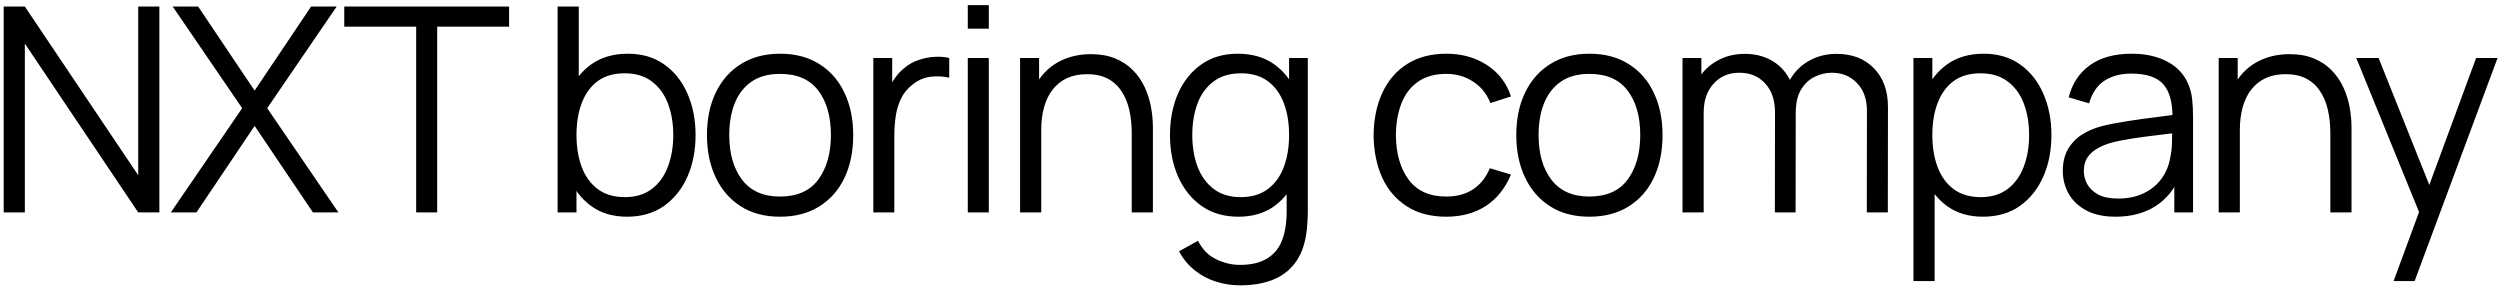 <svg width="306" height="35" viewBox="0 0 306 35" fill="none" xmlns="http://www.w3.org/2000/svg">
<path d="M0.45 26V0.8H3.04L16.918 21.45V0.8H19.508V26H16.918L3.04 5.332V26H0.45ZM20.91 26L29.642 13.242L21.137 0.8H24.253L31.165 11.09L38.078 0.8H41.21L32.705 13.242L41.42 26H38.305L31.165 15.412L24.043 26H20.91ZM50.939 26V3.268H42.137V0.8H62.314V3.268H53.512V26H50.939ZM76.755 26.525C75.017 26.525 73.547 26.087 72.346 25.212C71.144 24.326 70.234 23.13 69.615 21.625C68.997 20.108 68.688 18.411 68.688 16.532C68.688 14.619 68.997 12.916 69.615 11.422C70.246 9.918 71.167 8.733 72.38 7.87C73.594 7.007 75.087 6.575 76.861 6.575C78.587 6.575 80.069 7.013 81.305 7.888C82.542 8.762 83.487 9.953 84.141 11.457C84.805 12.963 85.138 14.654 85.138 16.532C85.138 18.422 84.805 20.12 84.141 21.625C83.475 23.13 82.519 24.326 81.27 25.212C80.022 26.087 78.517 26.525 76.755 26.525ZM68.251 26V0.8H70.841V11.773H70.561V26H68.251ZM76.493 24.128C77.811 24.128 78.908 23.795 79.783 23.13C80.658 22.465 81.311 21.561 81.743 20.418C82.186 19.262 82.408 17.968 82.408 16.532C82.408 15.109 82.192 13.826 81.76 12.682C81.329 11.539 80.67 10.635 79.783 9.97C78.908 9.305 77.794 8.973 76.441 8.973C75.122 8.973 74.025 9.293 73.15 9.935C72.287 10.577 71.64 11.469 71.208 12.613C70.776 13.744 70.561 15.051 70.561 16.532C70.561 17.991 70.776 19.297 71.208 20.453C71.64 21.596 72.293 22.494 73.168 23.148C74.043 23.801 75.151 24.128 76.493 24.128ZM95.473 26.525C93.595 26.525 91.991 26.099 90.661 25.247C89.331 24.396 88.31 23.218 87.598 21.712C86.887 20.207 86.531 18.481 86.531 16.532C86.531 14.549 86.892 12.811 87.616 11.318C88.339 9.824 89.366 8.663 90.696 7.835C92.037 6.995 93.63 6.575 95.473 6.575C97.363 6.575 98.973 7.001 100.303 7.853C101.645 8.693 102.666 9.865 103.366 11.37C104.078 12.863 104.433 14.584 104.433 16.532C104.433 18.516 104.078 20.26 103.366 21.765C102.654 23.258 101.628 24.425 100.286 25.265C98.944 26.105 97.34 26.525 95.473 26.525ZM95.473 24.058C97.573 24.058 99.137 23.363 100.163 21.975C101.19 20.575 101.703 18.761 101.703 16.532C101.703 14.246 101.184 12.426 100.146 11.072C99.119 9.719 97.562 9.043 95.473 9.043C94.062 9.043 92.895 9.363 91.973 10.005C91.063 10.635 90.381 11.516 89.926 12.648C89.483 13.768 89.261 15.062 89.261 16.532C89.261 18.808 89.786 20.633 90.836 22.01C91.886 23.375 93.432 24.058 95.473 24.058ZM106.894 26V7.1H109.204V11.65L108.749 11.055C108.959 10.495 109.233 9.982 109.571 9.515C109.91 9.037 110.277 8.646 110.674 8.342C111.164 7.911 111.735 7.584 112.389 7.362C113.042 7.129 113.701 6.995 114.366 6.96C115.031 6.913 115.638 6.96 116.186 7.1V9.515C115.498 9.34 114.745 9.299 113.929 9.393C113.112 9.486 112.36 9.812 111.671 10.373C111.041 10.863 110.569 11.452 110.254 12.14C109.939 12.817 109.729 13.54 109.624 14.31C109.519 15.068 109.466 15.821 109.466 16.567V26H106.894ZM118.456 3.513V0.625H121.029V3.513H118.456ZM118.456 26V7.1H121.029V26H118.456ZM138.525 26V16.358C138.525 15.307 138.426 14.345 138.228 13.47C138.029 12.583 137.708 11.813 137.265 11.16C136.833 10.495 136.268 9.982 135.568 9.62C134.879 9.258 134.039 9.078 133.048 9.078C132.138 9.078 131.333 9.235 130.633 9.55C129.944 9.865 129.361 10.32 128.883 10.915C128.416 11.498 128.06 12.21 127.815 13.05C127.57 13.89 127.448 14.847 127.448 15.92L125.628 15.518C125.628 13.581 125.966 11.953 126.643 10.635C127.319 9.317 128.253 8.319 129.443 7.643C130.633 6.966 131.998 6.628 133.538 6.628C134.669 6.628 135.655 6.803 136.495 7.152C137.347 7.503 138.064 7.975 138.648 8.57C139.243 9.165 139.721 9.848 140.083 10.617C140.444 11.376 140.707 12.187 140.87 13.05C141.033 13.902 141.115 14.753 141.115 15.605V26H138.525ZM124.858 26V7.1H127.185V11.755H127.448V26H124.858ZM151.764 34.925C150.795 34.925 149.839 34.779 148.894 34.487C147.96 34.208 147.097 33.758 146.304 33.14C145.51 32.533 144.845 31.74 144.309 30.76L146.636 29.465C147.161 30.515 147.896 31.267 148.841 31.723C149.798 32.189 150.772 32.422 151.764 32.422C153.129 32.422 154.231 32.166 155.071 31.652C155.923 31.151 156.541 30.404 156.926 29.413C157.311 28.421 157.498 27.184 157.486 25.703V20.663H157.784V7.1H160.076V25.738C160.076 26.274 160.059 26.788 160.024 27.277C160 27.779 159.948 28.269 159.866 28.747C159.645 30.159 159.184 31.32 158.484 32.23C157.795 33.14 156.885 33.817 155.754 34.26C154.634 34.703 153.304 34.925 151.764 34.925ZM151.589 26.525C149.827 26.525 148.322 26.087 147.074 25.212C145.825 24.326 144.869 23.13 144.204 21.625C143.539 20.12 143.206 18.422 143.206 16.532C143.206 14.654 143.533 12.963 144.186 11.457C144.851 9.953 145.802 8.762 147.039 7.888C148.275 7.013 149.757 6.575 151.484 6.575C153.257 6.575 154.75 7.007 155.964 7.87C157.177 8.733 158.093 9.918 158.711 11.422C159.341 12.916 159.656 14.619 159.656 16.532C159.656 18.411 159.347 20.108 158.729 21.625C158.11 23.13 157.2 24.326 155.999 25.212C154.797 26.087 153.327 26.525 151.589 26.525ZM151.851 24.128C153.193 24.128 154.301 23.801 155.176 23.148C156.051 22.494 156.705 21.596 157.136 20.453C157.568 19.297 157.784 17.991 157.784 16.532C157.784 15.051 157.568 13.744 157.136 12.613C156.705 11.469 156.051 10.577 155.176 9.935C154.313 9.293 153.222 8.973 151.904 8.973C150.55 8.973 149.43 9.305 148.544 9.97C147.657 10.635 146.998 11.539 146.566 12.682C146.146 13.826 145.936 15.109 145.936 16.532C145.936 17.968 146.152 19.262 146.584 20.418C147.027 21.561 147.686 22.465 148.561 23.13C149.436 23.795 150.533 24.128 151.851 24.128ZM177.016 26.525C175.114 26.525 173.504 26.099 172.186 25.247C170.868 24.396 169.864 23.223 169.176 21.73C168.499 20.225 168.149 18.498 168.126 16.55C168.149 14.567 168.511 12.828 169.211 11.335C169.911 9.83 170.92 8.663 172.238 7.835C173.557 6.995 175.155 6.575 177.033 6.575C178.947 6.575 180.609 7.042 182.021 7.975C183.444 8.908 184.418 10.186 184.943 11.807L182.423 12.613C181.98 11.481 181.274 10.606 180.306 9.988C179.349 9.357 178.253 9.043 177.016 9.043C175.628 9.043 174.478 9.363 173.568 10.005C172.658 10.635 171.982 11.516 171.538 12.648C171.095 13.779 170.868 15.08 170.856 16.55C170.879 18.813 171.404 20.633 172.431 22.01C173.458 23.375 174.986 24.058 177.016 24.058C178.299 24.058 179.39 23.766 180.288 23.183C181.198 22.587 181.887 21.724 182.353 20.593L184.943 21.363C184.243 23.043 183.217 24.326 181.863 25.212C180.51 26.087 178.894 26.525 177.016 26.525ZM194.536 26.525C192.657 26.525 191.053 26.099 189.723 25.247C188.393 24.396 187.372 23.218 186.661 21.712C185.949 20.207 185.593 18.481 185.593 16.532C185.593 14.549 185.955 12.811 186.678 11.318C187.401 9.824 188.428 8.663 189.758 7.835C191.1 6.995 192.692 6.575 194.536 6.575C196.426 6.575 198.036 7.001 199.366 7.853C200.707 8.693 201.728 9.865 202.428 11.37C203.14 12.863 203.496 14.584 203.496 16.532C203.496 18.516 203.14 20.26 202.428 21.765C201.716 23.258 200.69 24.425 199.348 25.265C198.006 26.105 196.402 26.525 194.536 26.525ZM194.536 24.058C196.636 24.058 198.199 23.363 199.226 21.975C200.252 20.575 200.766 18.761 200.766 16.532C200.766 14.246 200.246 12.426 199.208 11.072C198.181 9.719 196.624 9.043 194.536 9.043C193.124 9.043 191.957 9.363 191.036 10.005C190.126 10.635 189.443 11.516 188.988 12.648C188.545 13.768 188.323 15.062 188.323 16.532C188.323 18.808 188.848 20.633 189.898 22.01C190.948 23.375 192.494 24.058 194.536 24.058ZM228.496 26L228.514 13.592C228.514 12.134 228.105 10.991 227.289 10.162C226.484 9.322 225.457 8.902 224.209 8.902C223.497 8.902 222.803 9.066 222.126 9.393C221.449 9.719 220.889 10.244 220.446 10.967C220.014 11.691 219.799 12.636 219.799 13.803L218.276 13.365C218.241 12.012 218.504 10.828 219.064 9.812C219.635 8.797 220.417 8.01 221.409 7.45C222.412 6.878 223.544 6.593 224.804 6.593C226.705 6.593 228.228 7.182 229.371 8.36C230.514 9.527 231.086 11.107 231.086 13.102L231.069 26H228.496ZM205.939 26V7.1H208.249V11.755H208.529V26H205.939ZM217.244 26L217.261 13.768C217.261 12.262 216.859 11.078 216.054 10.215C215.26 9.34 214.21 8.902 212.904 8.902C211.597 8.902 210.541 9.352 209.736 10.25C208.931 11.137 208.529 12.321 208.529 13.803L206.989 12.963C206.989 11.749 207.274 10.664 207.846 9.707C208.418 8.739 209.199 7.981 210.191 7.433C211.183 6.872 212.309 6.593 213.569 6.593C214.77 6.593 215.838 6.849 216.771 7.362C217.716 7.876 218.457 8.623 218.994 9.602C219.53 10.582 219.799 11.773 219.799 13.172L219.781 26H217.244ZM242.712 26.525C240.973 26.525 239.503 26.087 238.302 25.212C237.1 24.326 236.19 23.13 235.572 21.625C234.953 20.108 234.644 18.411 234.644 16.532C234.644 14.619 234.953 12.916 235.572 11.422C236.202 9.918 237.123 8.733 238.337 7.87C239.55 7.007 241.043 6.575 242.817 6.575C244.543 6.575 246.025 7.013 247.262 7.888C248.498 8.762 249.443 9.953 250.097 11.457C250.762 12.963 251.094 14.654 251.094 16.532C251.094 18.422 250.762 20.12 250.097 21.625C249.432 23.13 248.475 24.326 247.227 25.212C245.978 26.087 244.473 26.525 242.712 26.525ZM234.207 34.4V7.1H236.517V21.328H236.797V34.4H234.207ZM242.449 24.128C243.767 24.128 244.864 23.795 245.739 23.13C246.614 22.465 247.267 21.561 247.699 20.418C248.142 19.262 248.364 17.968 248.364 16.532C248.364 15.109 248.148 13.826 247.717 12.682C247.285 11.539 246.626 10.635 245.739 9.97C244.864 9.305 243.75 8.973 242.397 8.973C241.078 8.973 239.982 9.293 239.107 9.935C238.243 10.577 237.596 11.469 237.164 12.613C236.732 13.744 236.517 15.051 236.517 16.532C236.517 17.991 236.732 19.297 237.164 20.453C237.596 21.596 238.249 22.494 239.124 23.148C239.999 23.801 241.107 24.128 242.449 24.128ZM258.944 26.525C257.521 26.525 256.325 26.268 255.357 25.755C254.4 25.242 253.683 24.559 253.204 23.707C252.726 22.856 252.487 21.928 252.487 20.925C252.487 19.898 252.691 19.023 253.099 18.3C253.519 17.565 254.085 16.964 254.797 16.497C255.52 16.031 256.354 15.675 257.299 15.43C258.256 15.197 259.312 14.992 260.467 14.818C261.634 14.631 262.771 14.473 263.879 14.345C264.999 14.205 265.979 14.071 266.819 13.943L265.909 14.502C265.944 12.636 265.583 11.253 264.824 10.355C264.066 9.457 262.748 9.008 260.869 9.008C259.574 9.008 258.478 9.299 257.579 9.883C256.693 10.466 256.069 11.387 255.707 12.648L253.204 11.912C253.636 10.221 254.505 8.908 255.812 7.975C257.119 7.042 258.816 6.575 260.904 6.575C262.631 6.575 264.095 6.902 265.297 7.555C266.51 8.197 267.368 9.13 267.869 10.355C268.103 10.903 268.254 11.516 268.324 12.193C268.394 12.869 268.429 13.557 268.429 14.258V26H266.137V21.258L266.802 21.538C266.16 23.159 265.163 24.396 263.809 25.247C262.456 26.099 260.834 26.525 258.944 26.525ZM259.242 24.302C260.444 24.302 261.494 24.087 262.392 23.655C263.29 23.223 264.014 22.634 264.562 21.887C265.11 21.129 265.466 20.277 265.629 19.332C265.769 18.726 265.845 18.061 265.857 17.337C265.869 16.602 265.874 16.054 265.874 15.693L266.854 16.2C265.979 16.317 265.029 16.433 264.002 16.55C262.987 16.667 261.984 16.801 260.992 16.953C260.012 17.104 259.125 17.285 258.332 17.495C257.795 17.647 257.276 17.863 256.774 18.142C256.273 18.411 255.859 18.773 255.532 19.227C255.217 19.683 255.059 20.248 255.059 20.925C255.059 21.473 255.194 22.004 255.462 22.517C255.742 23.031 256.185 23.457 256.792 23.795C257.41 24.133 258.227 24.302 259.242 24.302ZM285.235 26V16.358C285.235 15.307 285.136 14.345 284.938 13.47C284.739 12.583 284.418 11.813 283.975 11.16C283.543 10.495 282.978 9.982 282.278 9.62C281.589 9.258 280.749 9.078 279.758 9.078C278.848 9.078 278.043 9.235 277.343 9.55C276.654 9.865 276.071 10.32 275.593 10.915C275.126 11.498 274.77 12.21 274.525 13.05C274.28 13.89 274.158 14.847 274.158 15.92L272.338 15.518C272.338 13.581 272.676 11.953 273.353 10.635C274.029 9.317 274.963 8.319 276.153 7.643C277.343 6.966 278.708 6.628 280.248 6.628C281.379 6.628 282.365 6.803 283.205 7.152C284.057 7.503 284.774 7.975 285.358 8.57C285.953 9.165 286.431 9.848 286.793 10.617C287.154 11.376 287.417 12.187 287.58 13.05C287.743 13.902 287.825 14.753 287.825 15.605V26H285.235ZM271.568 26V7.1H273.895V11.755H274.158V26H271.568ZM292.978 34.4L296.635 24.477L296.688 27.418L288.41 7.1H291.14L297.93 24.093H296.81L303.075 7.1H305.7L295.55 34.4H292.978Z" fill="black"/>
</svg>
